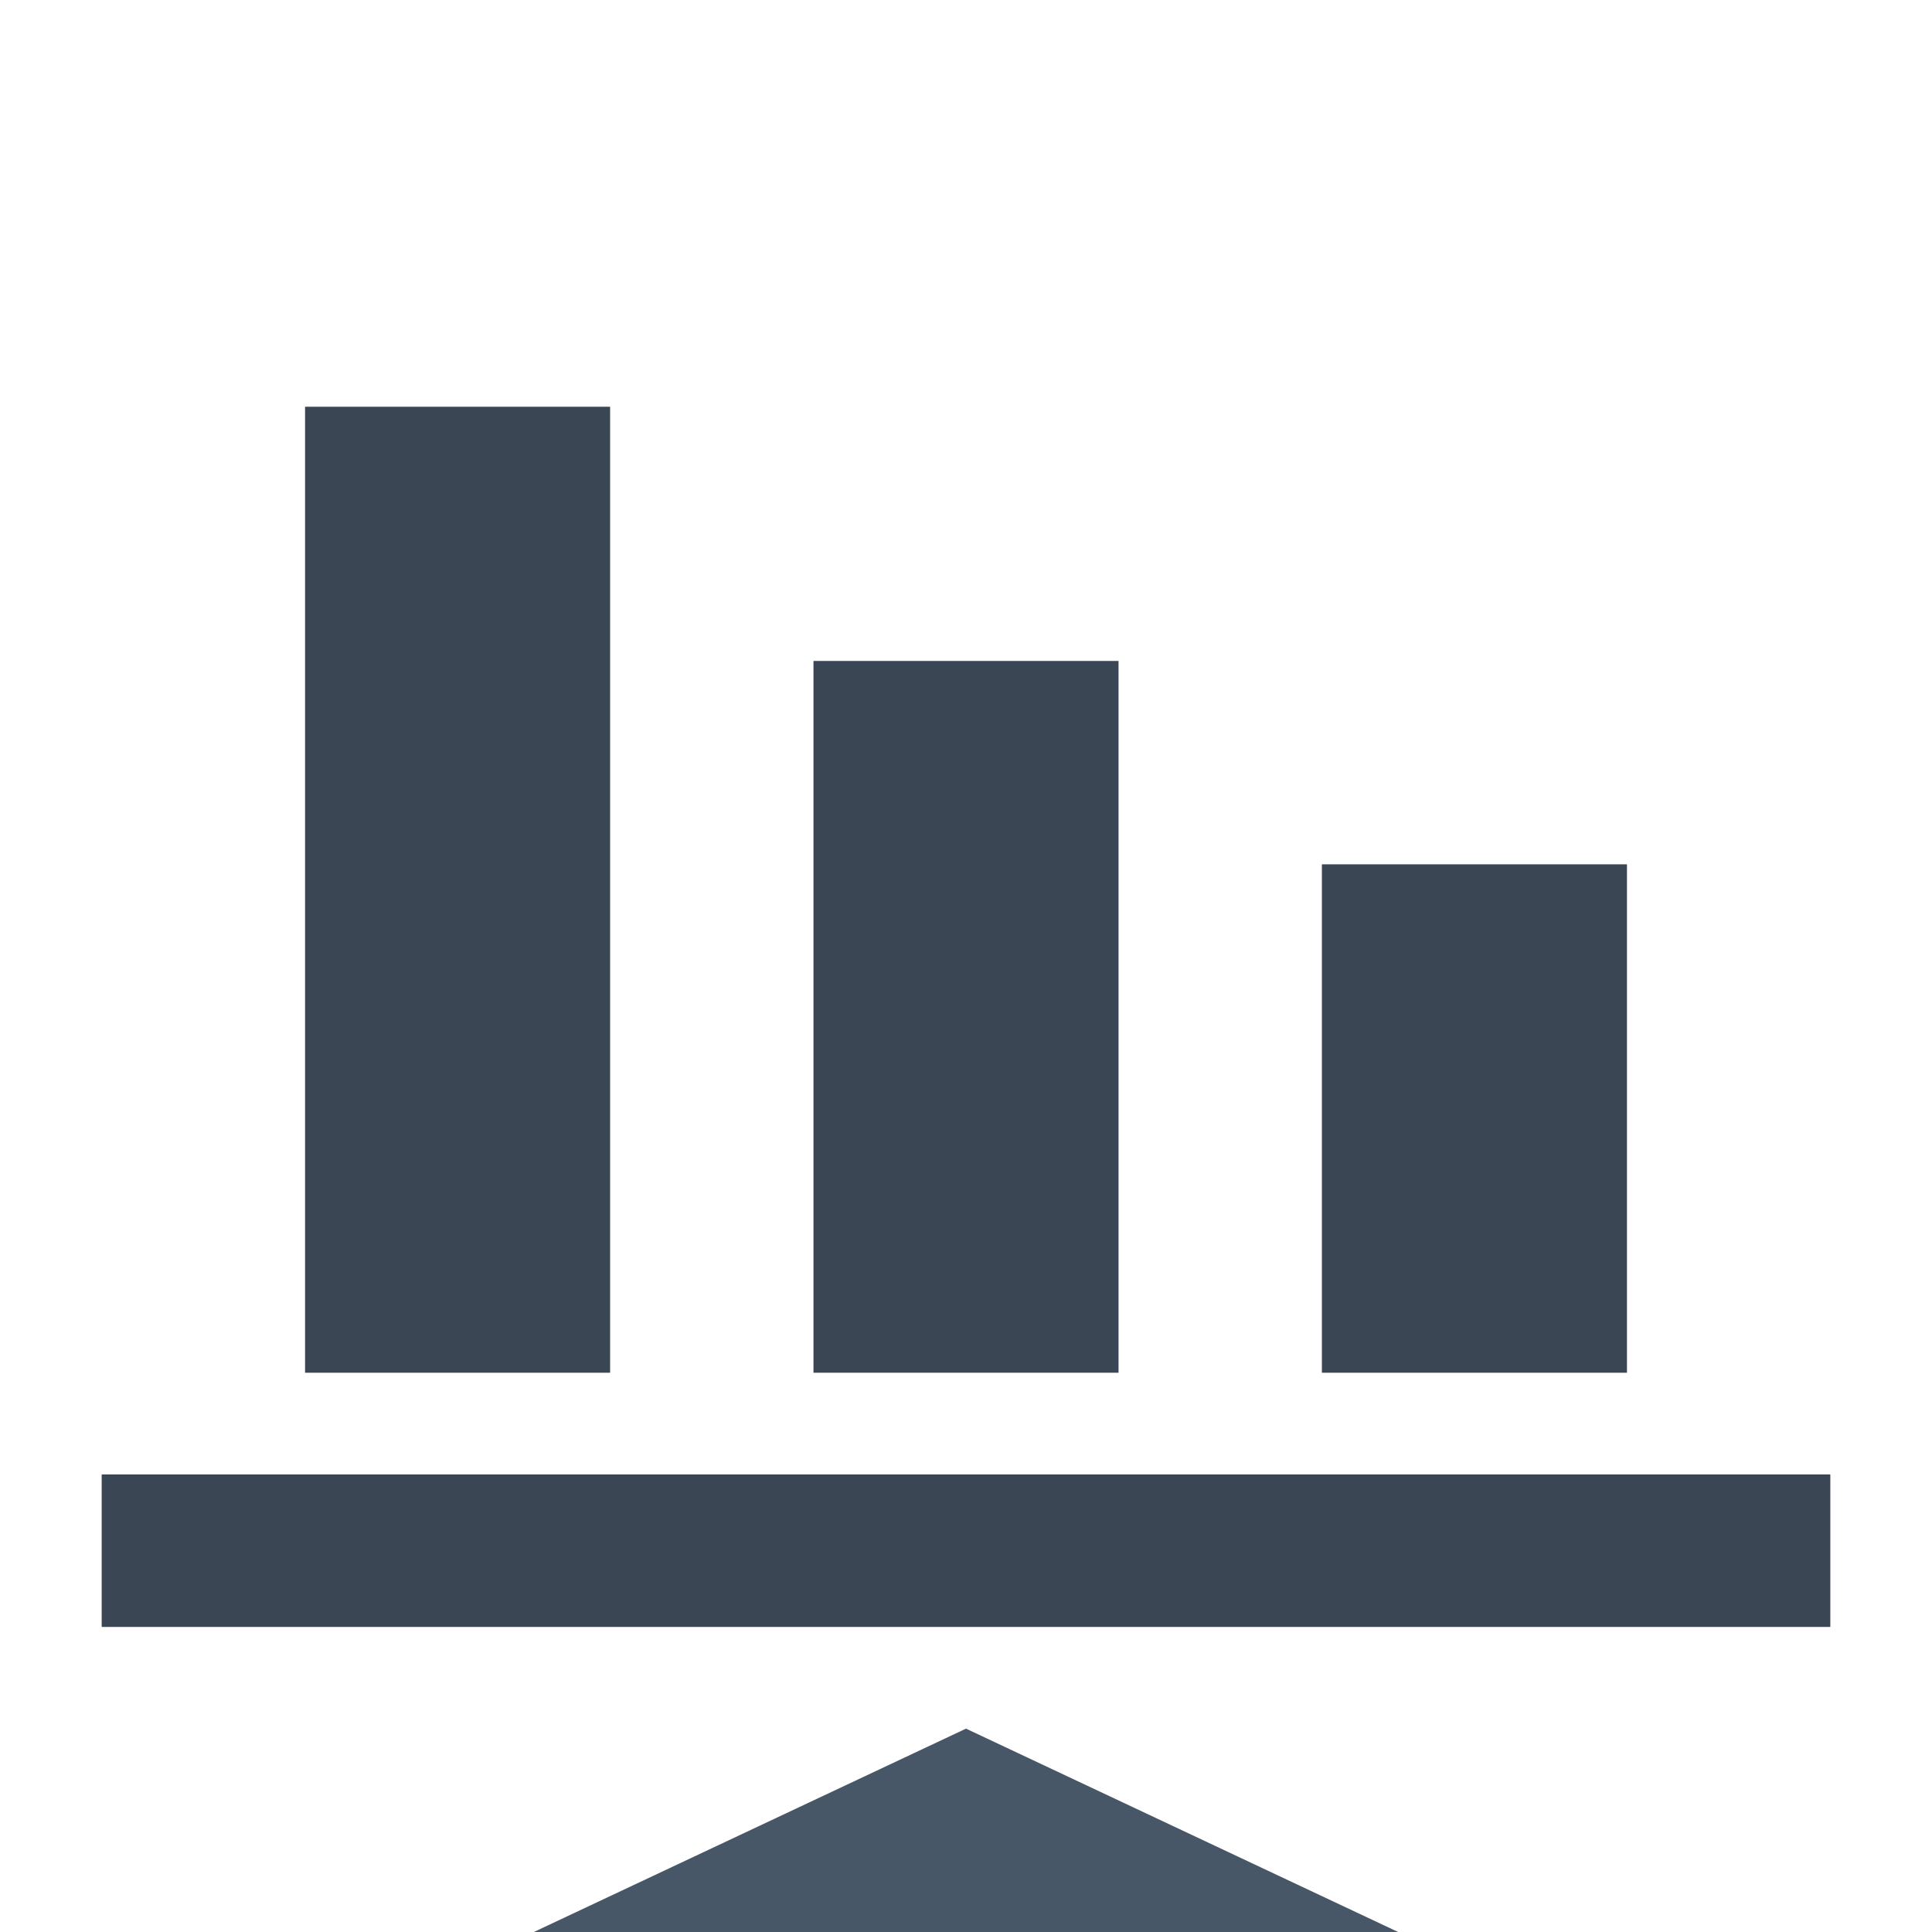 <?xml version="1.0" encoding="UTF-8" standalone="no"?>
<!-- Generator: Adobe Illustrator 20.0.0, SVG Export Plug-In . SVG Version: 6.00 Build 0)  -->

<svg
   xmlns:dc="http://purl.org/dc/elements/1.1/"
   xmlns:cc="http://creativecommons.org/ns#"
   xmlns:rdf="http://www.w3.org/1999/02/22-rdf-syntax-ns#"
   xmlns:svg="http://www.w3.org/2000/svg"
   xmlns="http://www.w3.org/2000/svg"
   xmlns:sodipodi="http://sodipodi.sourceforge.net/DTD/sodipodi-0.dtd"
   xmlns:inkscape="http://www.inkscape.org/namespaces/inkscape"
   version="1.1"
   id="Ebene_1"
   x="0px"
   y="0px"
   width="38px"
   height="38px"
   viewBox="0 0 38 38"
   style="enable-background:new 0 0 38 38;"
   xml:space="preserve"
   inkscape:version="0.91 r13725"
   sodipodi:docname="duerr_ico_barGraphView_38.svg"><defs
     id="defs21" /><sodipodi:namedview
     pagecolor="#ffffff"
     bordercolor="#666666"
     borderopacity="1"
     objecttolerance="10"
     gridtolerance="10"
     guidetolerance="10"
     inkscape:pageopacity="0"
     inkscape:pageshadow="2"
     inkscape:window-width="1680"
     inkscape:window-height="988"
     id="namedview19"
     showgrid="false"
     inkscape:zoom="6.2105263"
     inkscape:cx="19"
     inkscape:cy="19"
     inkscape:window-x="1358"
     inkscape:window-y="-8"
     inkscape:window-maximized="1"
     inkscape:current-layer="Ebene_1" /><style
     type="text/css"
     id="style3">
	.st0{fill:none;}
	.st1{fill:#3B4654;}
</style><g
     id="g5"><rect
       class="st0"
       width="38"
       height="38"
       id="rect7" /><g
       id="g9"><rect
         x="26"
         y="17"
         class="st1"
         width="6"
         height="10"
         id="rect11" /><rect
         x="6"
         y="8"
         class="st1"
         width="6"
         height="19"
         id="rect13" /><rect
         x="16"
         y="13"
         class="st1"
         width="6"
         height="14"
         id="rect15" /><rect
         x="2"
         y="29"
         class="st1"
         width="34"
         height="3"
         id="rect17" /></g></g><polygon
     id="polygon3385"
     points="0,4 17,4 8.5,0 "
     class="st0"
     style="fill:#485767"
     transform="translate(10.5,34)" /></svg>